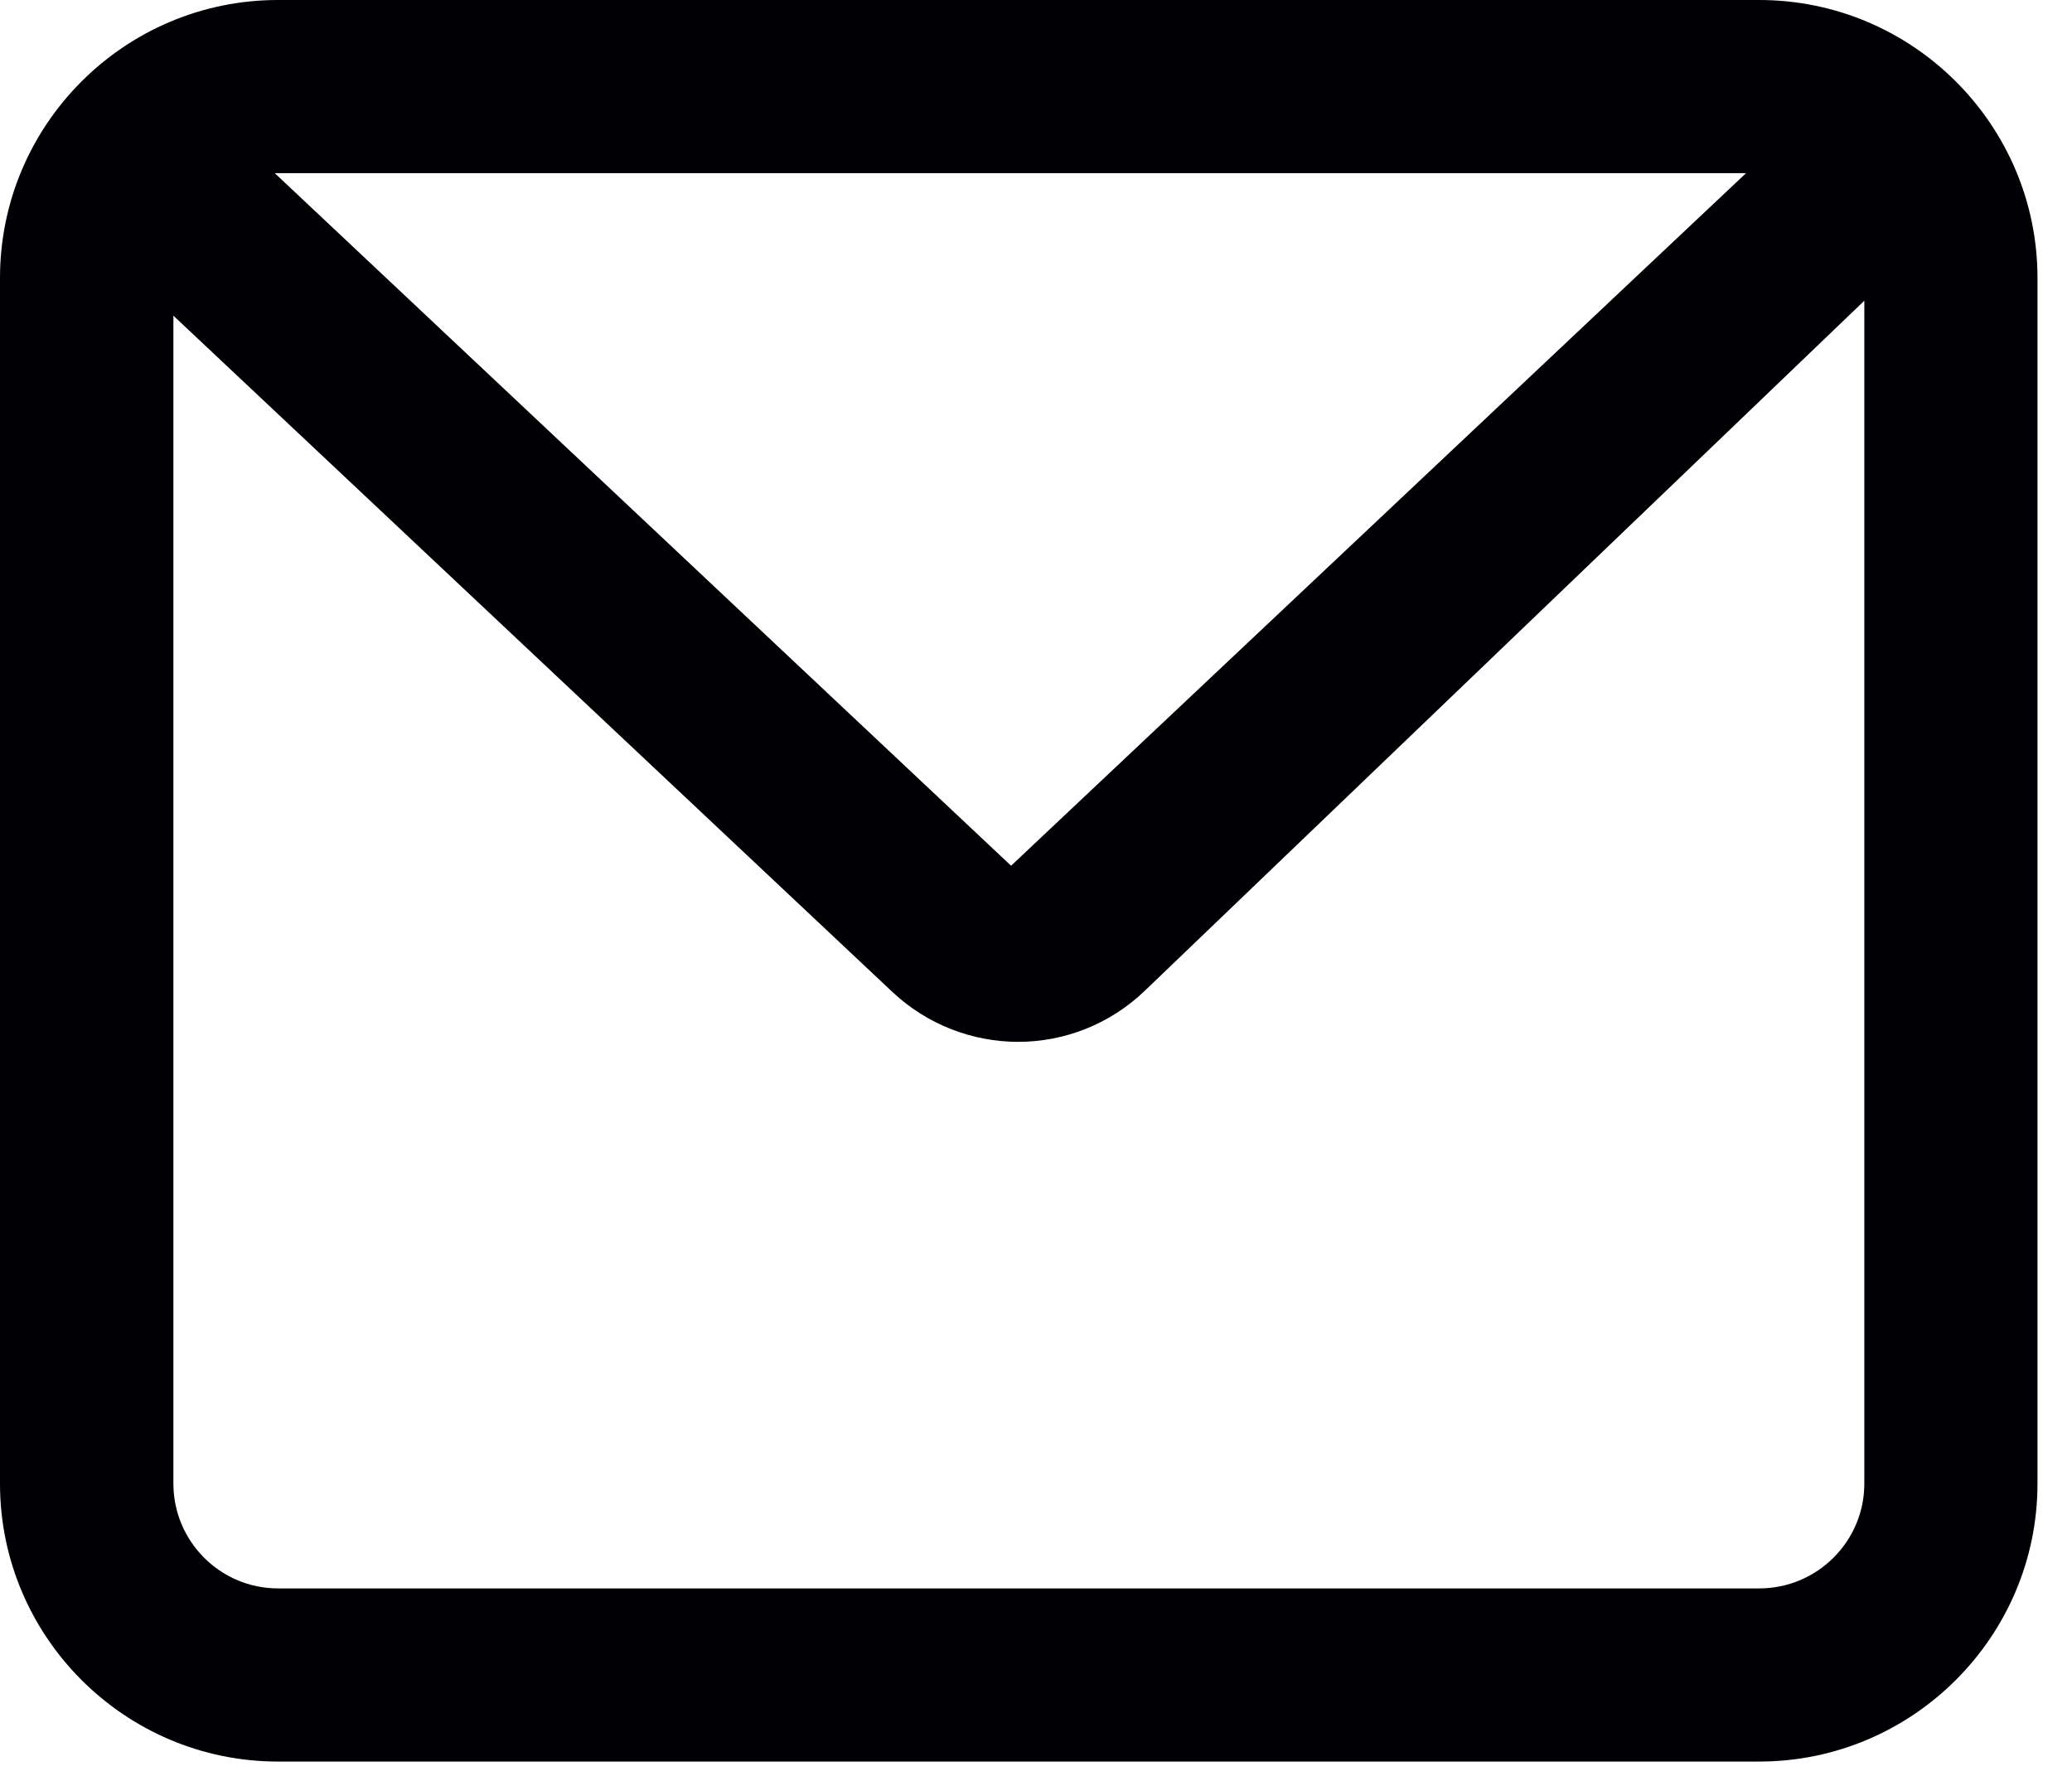 <?xml version="1.0" encoding="UTF-8" standalone="no"?><!DOCTYPE svg PUBLIC "-//W3C//DTD SVG 1.1//EN" "http://www.w3.org/Graphics/SVG/1.1/DTD/svg11.dtd"><svg width="100%" height="100%" viewBox="0 0 35 30" version="1.1" xmlns="http://www.w3.org/2000/svg" xmlns:xlink="http://www.w3.org/1999/xlink" xml:space="preserve" xmlns:serif="http://www.serif.com/" style="fill-rule:evenodd;clip-rule:evenodd;stroke-linejoin:round;stroke-miterlimit:2;"><path d="M29.717,29.758l-25.021,0c-2.588,0 -4.696,-2.108 -4.696,-4.695l-0,-20.367c-0,-2.592 2.108,-4.696 4.696,-4.696l25.021,0c2.587,0 4.7,2.104 4.7,4.696l-0,20.367c-0,2.587 -2.113,4.695 -4.7,4.695Zm1.775,-24.678l-12.15,11.653c-0.596,0.575 -1.371,0.867 -2.142,0.867c-0.762,-0 -1.529,-0.283 -2.125,-0.842l-12.146,-11.425l0,19.73c0,0.975 0.792,1.77 1.767,1.77l25.021,0c0.979,0 1.775,-0.795 1.775,-1.77l-0,-19.983Zm-1.998,-2.155l-24.798,0c-0.018,0 -0.036,0 -0.054,0.001l12.437,11.699l12.415,-11.7Z" style="fill:#000004;"/></svg>